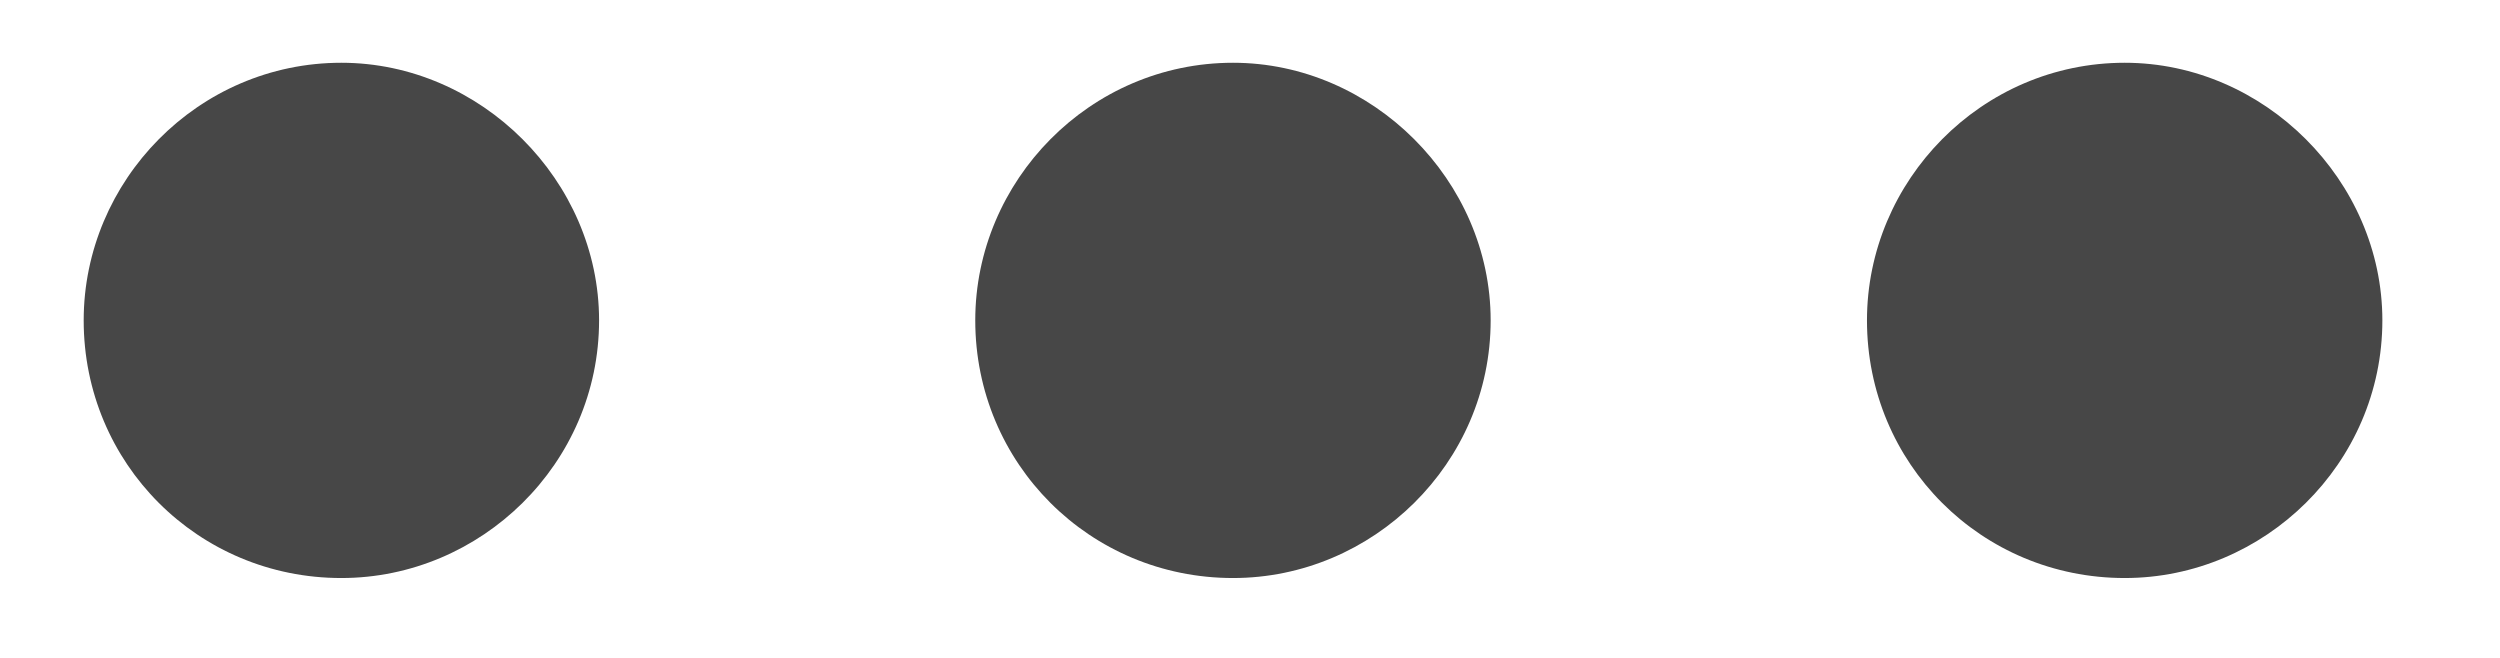 <svg width="19" height="5" viewBox="0 0 19 5" fill="none" xmlns="http://www.w3.org/2000/svg">
<path d="M11.329 2.435C11.329 1.374 10.432 0.477 9.371 0.477C8.283 0.477 7.412 1.374 7.412 2.435C7.412 3.523 8.283 4.393 9.371 4.393C10.432 4.393 11.329 3.523 11.329 2.435ZM16.148 0.477C15.059 0.477 14.189 1.374 14.189 2.435C14.189 3.523 15.059 4.393 16.148 4.393C17.208 4.393 18.106 3.523 18.106 2.435C18.106 1.374 17.208 0.477 16.148 0.477ZM2.594 0.477C1.506 0.477 0.636 1.374 0.636 2.435C0.636 3.523 1.506 4.393 2.594 4.393C3.655 4.393 4.553 3.523 4.553 2.435C4.553 1.374 3.655 0.477 2.594 0.477Z" fill="#474747"/>
</svg>
